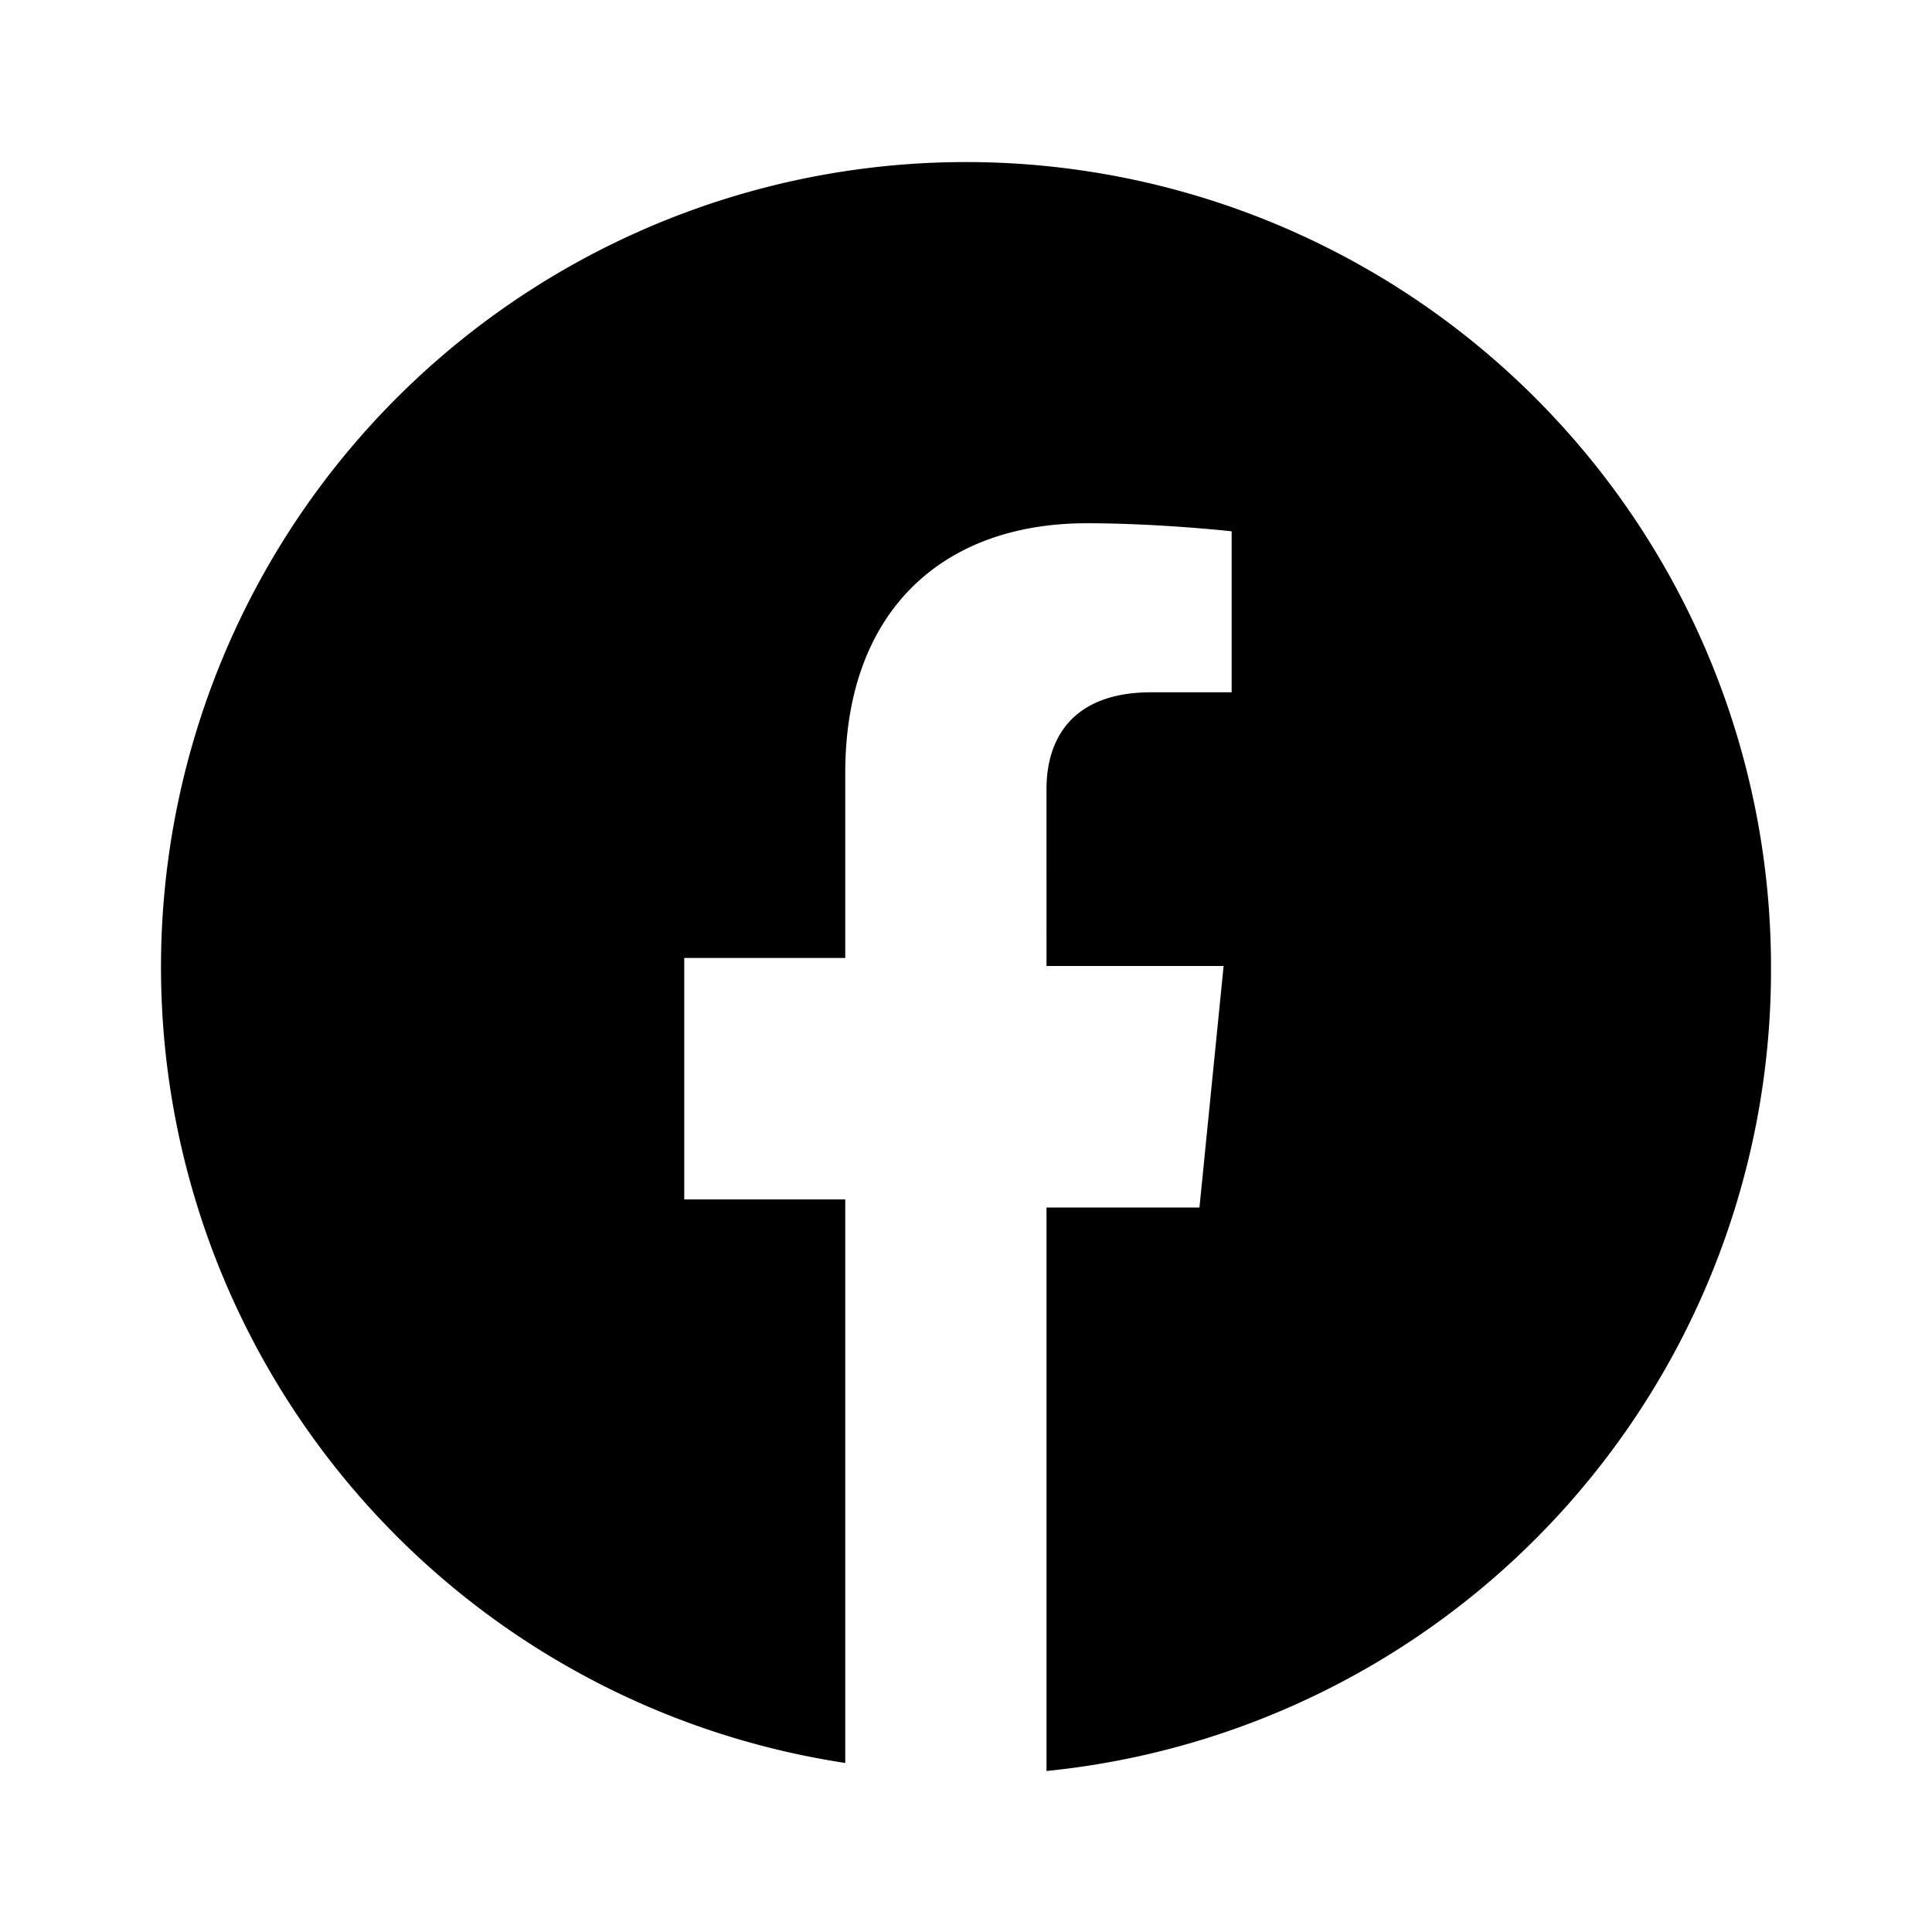 
<svg xmlns="http://www.w3.org/2000/svg" viewBox="0 0 24 24" fill="currentColor">
  <path d="M22 12a10 10 0 1 0-11.5 9.9v-7h-2v-3h2v-2.3c0-2 1.2-3.1 3-3.1.9 0 1.8.1 1.8.1v2h-1c-1 0-1.3.6-1.3 1.2V12h2.2l-.3 3h-1.9v7A10 10 0 0 0 22 12z"/>
</svg>
